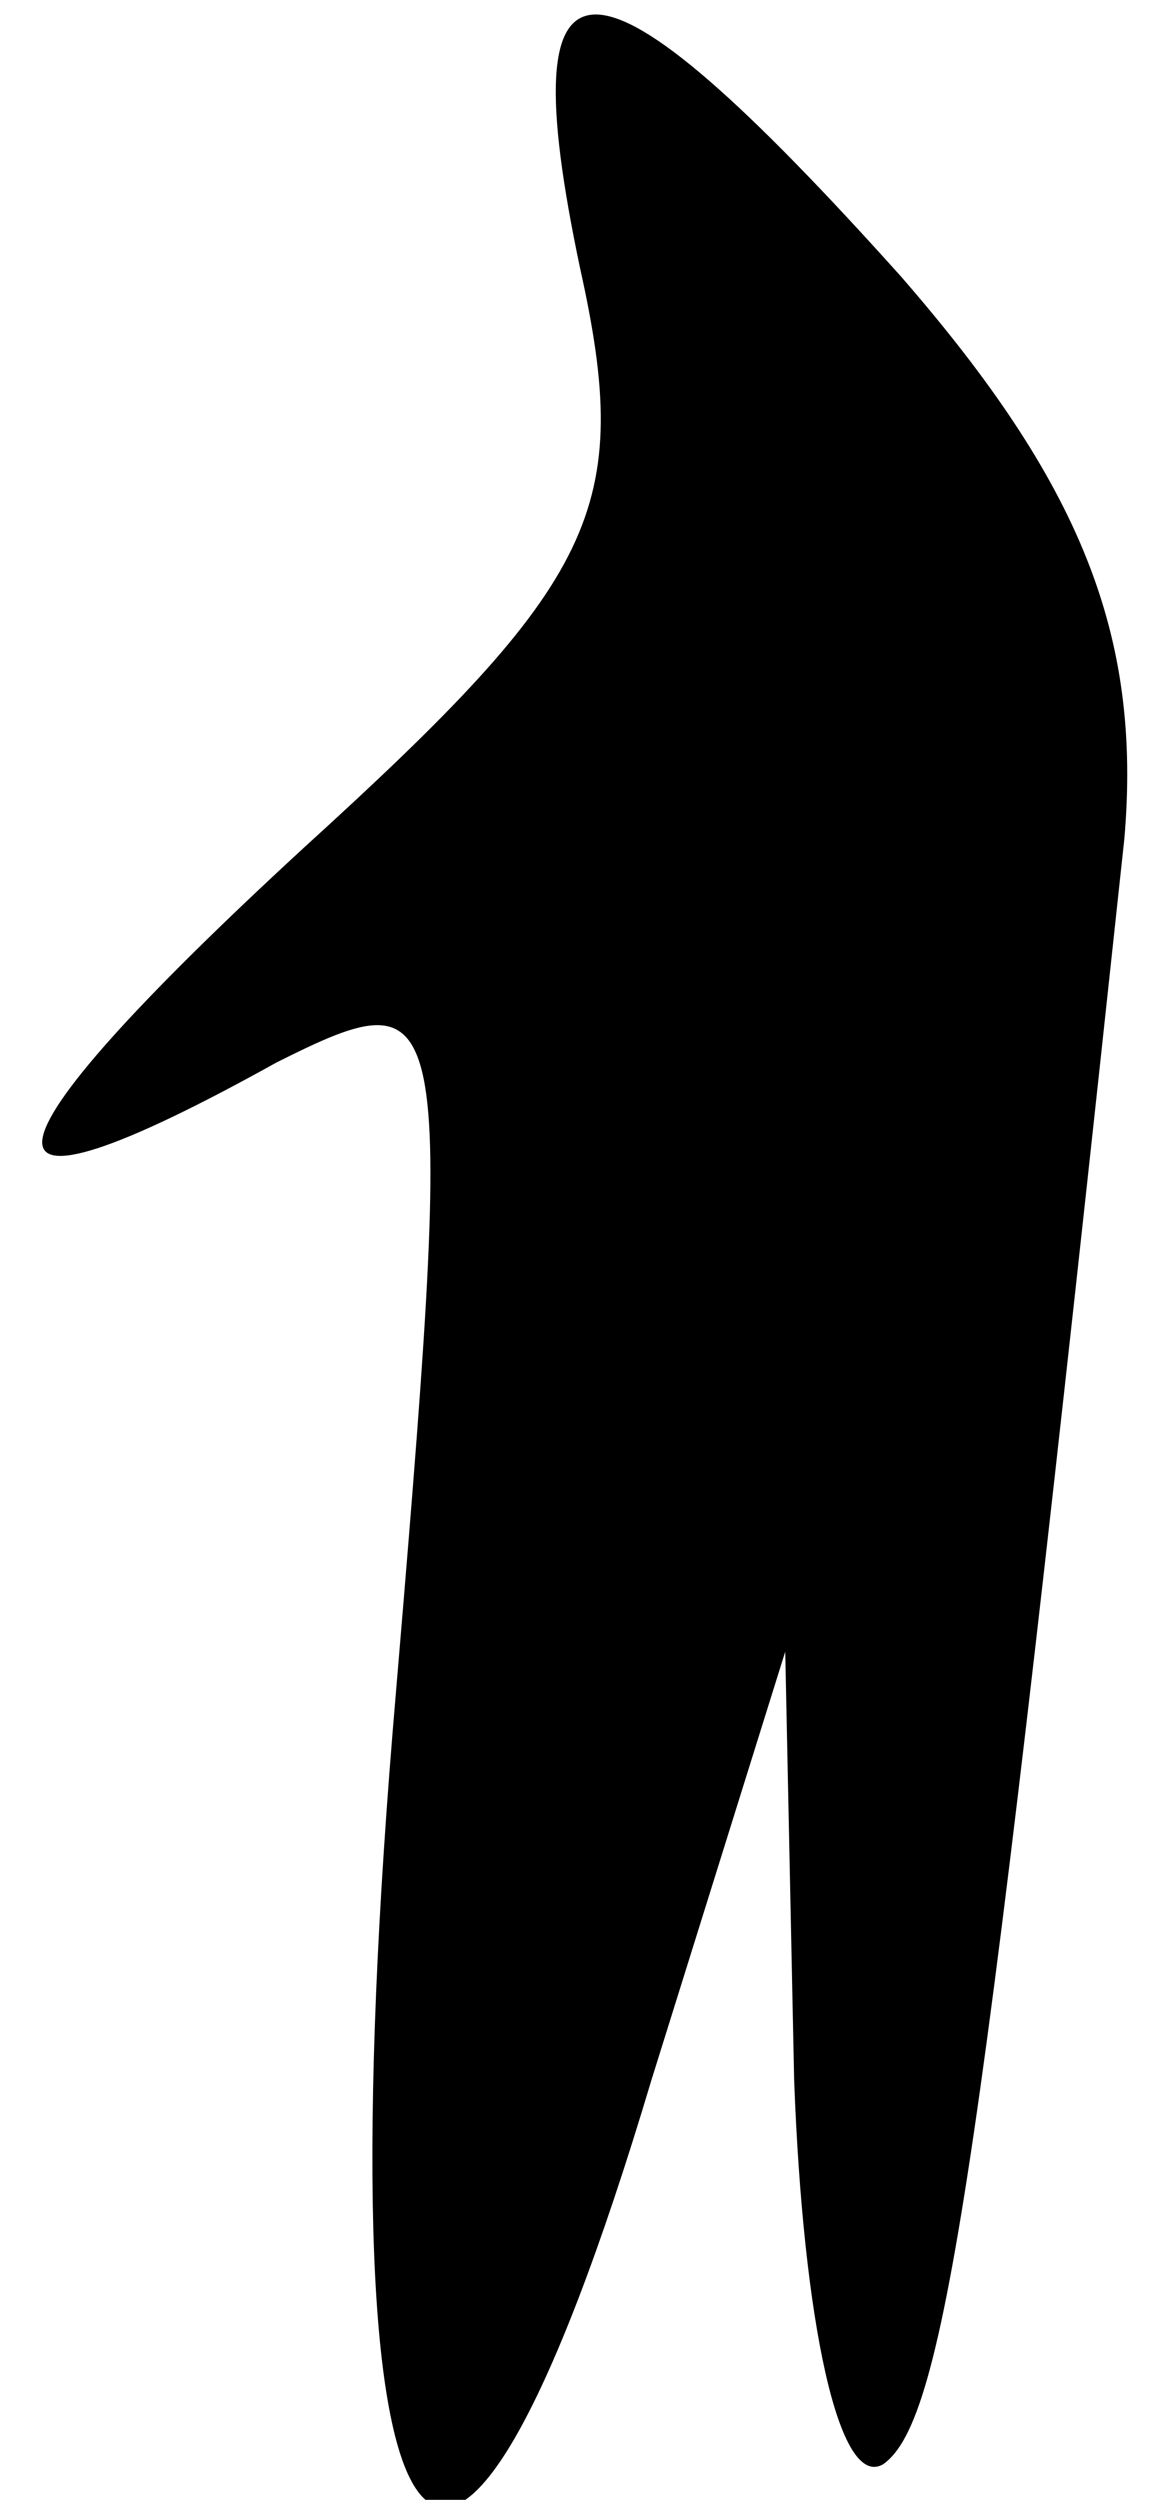 <?xml version="1.0" standalone="no"?>
<!DOCTYPE svg PUBLIC "-//W3C//DTD SVG 20010904//EN"
 "http://www.w3.org/TR/2001/REC-SVG-20010904/DTD/svg10.dtd">
<svg version="1.0" xmlns="http://www.w3.org/2000/svg"
 width="13pt" height="28pt" viewBox="0 0 13 28"
 preserveAspectRatio="xMidYMid meet">
<g transform="translate(0,28) scale(0.1,-0.1)"
fill="#000000" stroke="none">
<path fill="#000000" stroke="none" d="M65 250 c6 -27 2 -35 -31 -65 -38 -35
-39 -44 -3 -24 20 10 20 8 13 -75 -8 -98 6 -116 29 -39 l15 48 1 -48 c1 -27 5
-46 10 -43 7 5 11 33 27 182 2 23 -5 40 -25 63 -35 39 -44 39 -36 1z"/>
</g>
</svg>
